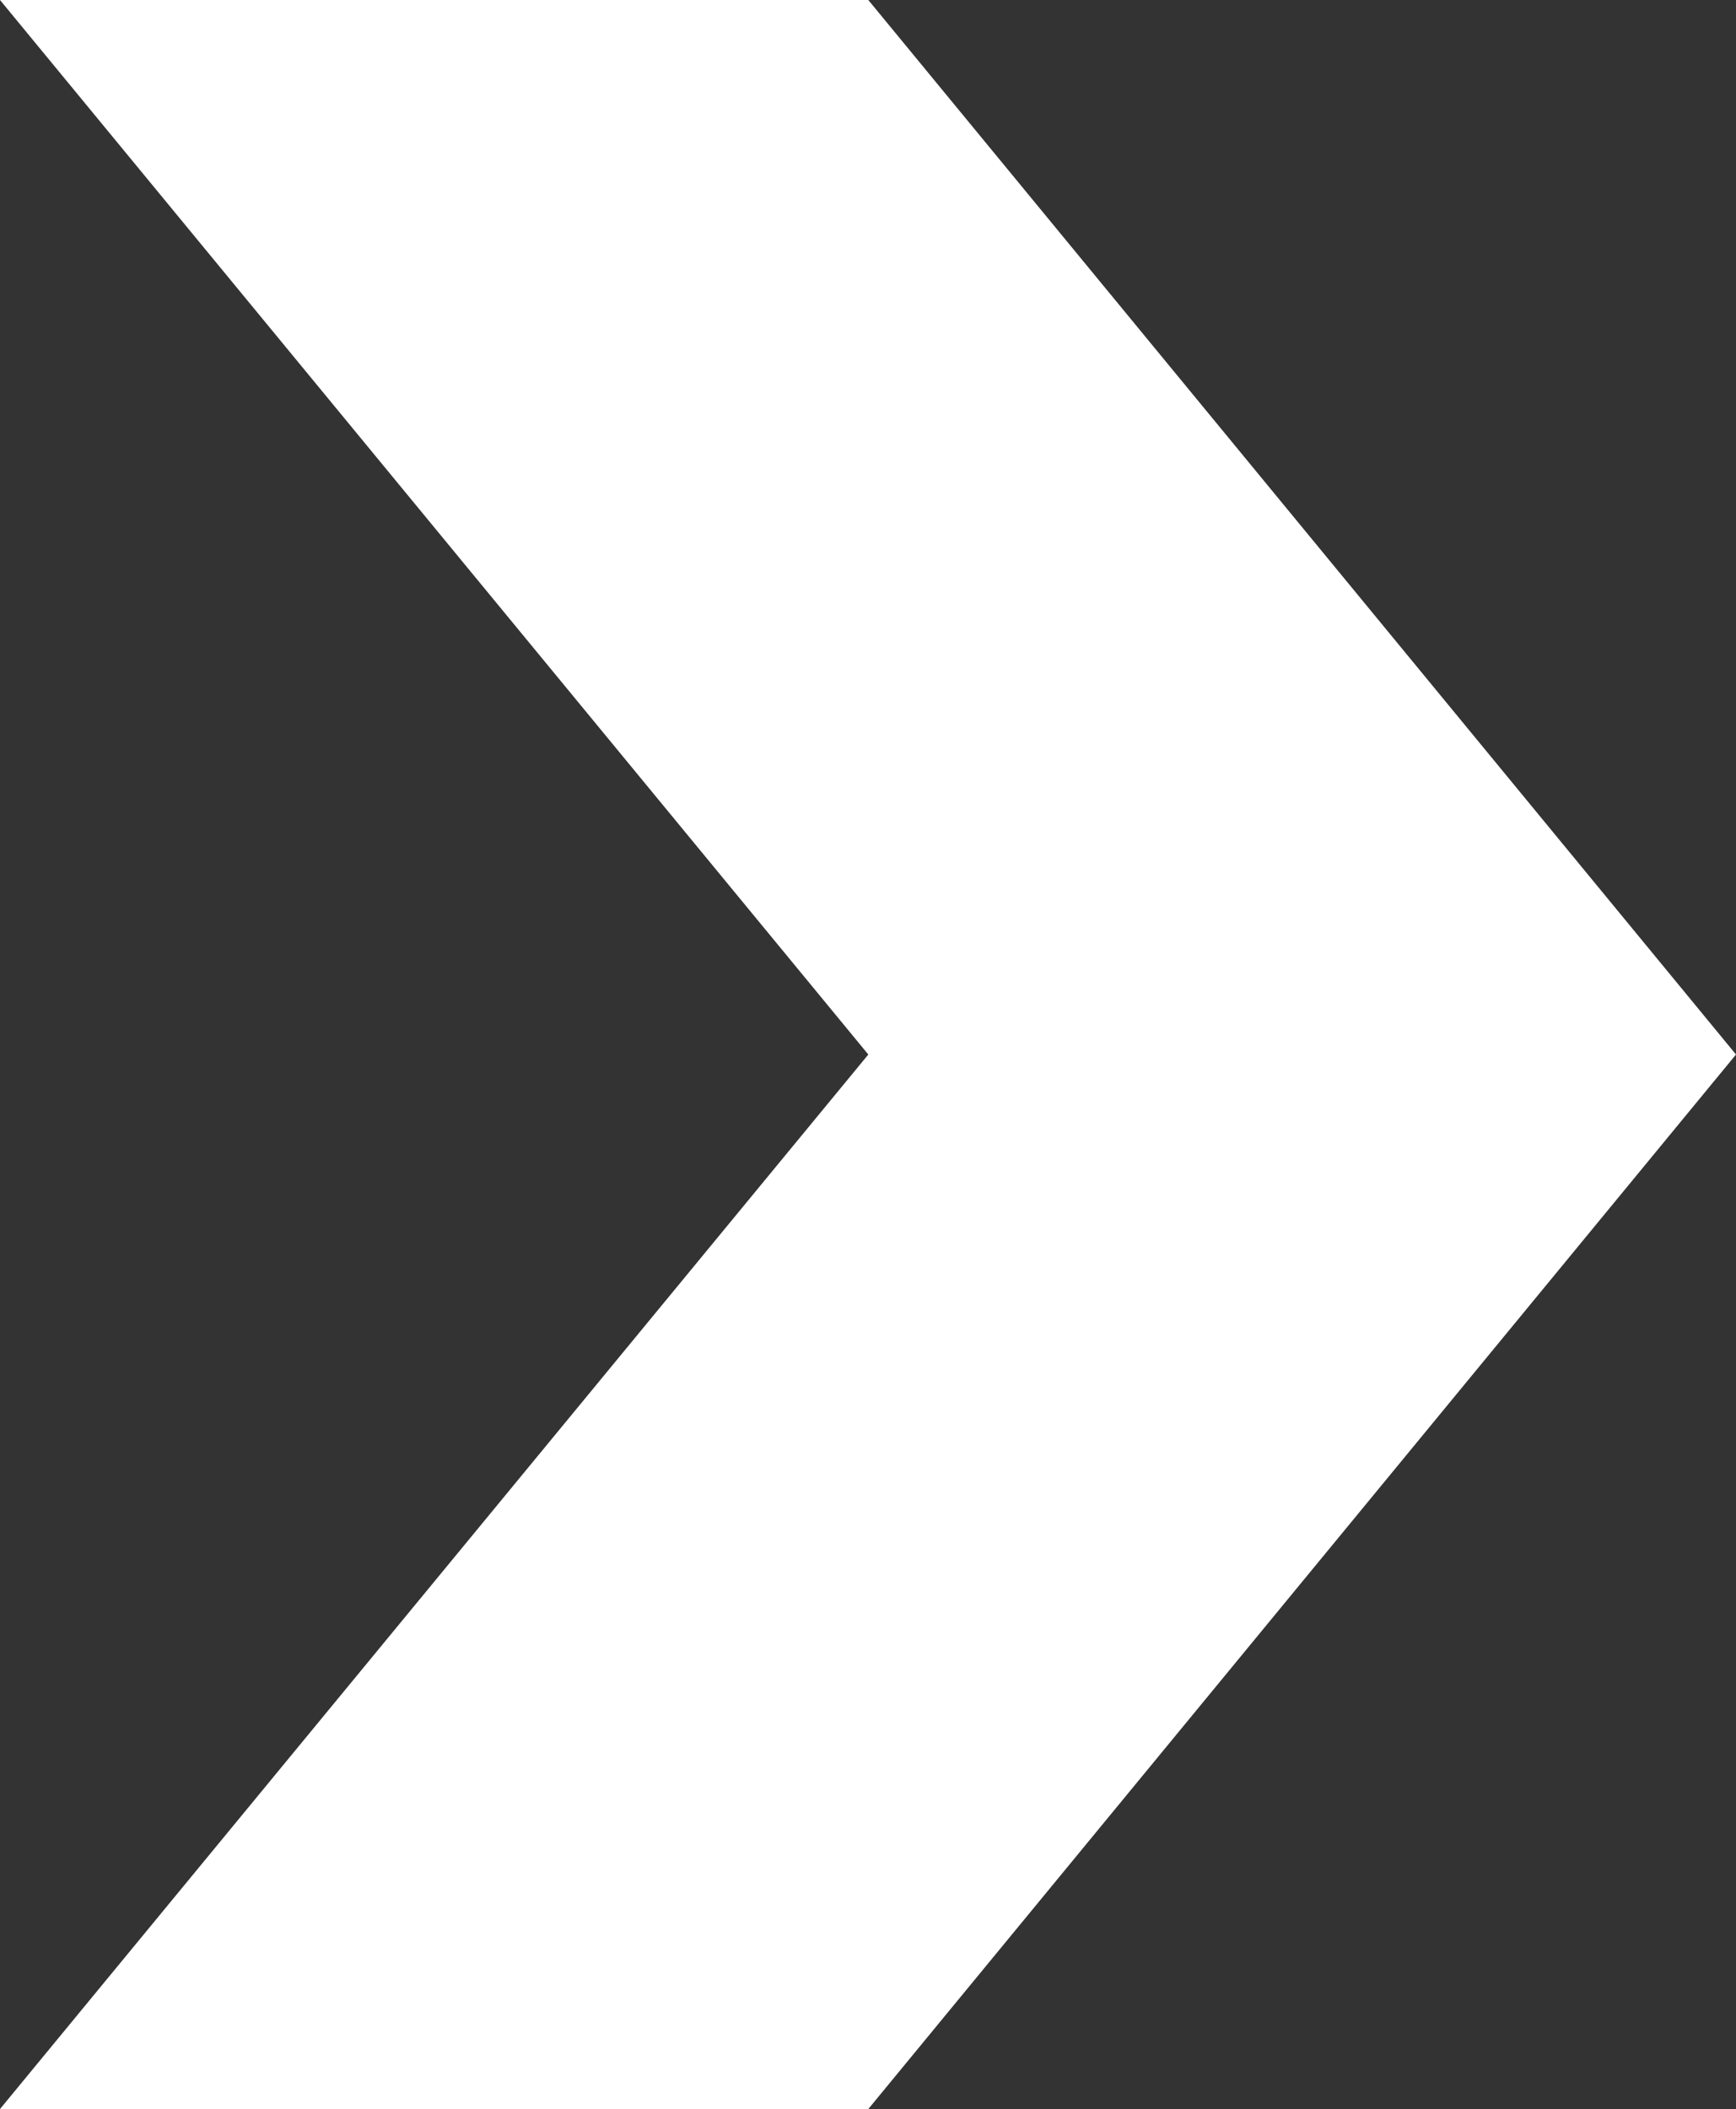 <?xml version="1.0" encoding="UTF-8"?>
<svg id="Capa_2" data-name="Capa 2" xmlns="http://www.w3.org/2000/svg" viewBox="0 0 27.75 33.7">
  <rect x="0" y="0" width="27.75" height="33.7" fill="#333333" stroke="none"/>
  <defs>
    <style>
      .cls-1 {
        fill: #fff;
      }
    </style>
  </defs>
  <g id="Capa_1-2" data-name="Capa 1">
    <polygon class="cls-1" points="0 0 13.88 0 27.75 16.85 13.88 33.7 0 33.7 13.88 16.85 0 0"/>
  </g>
</svg>